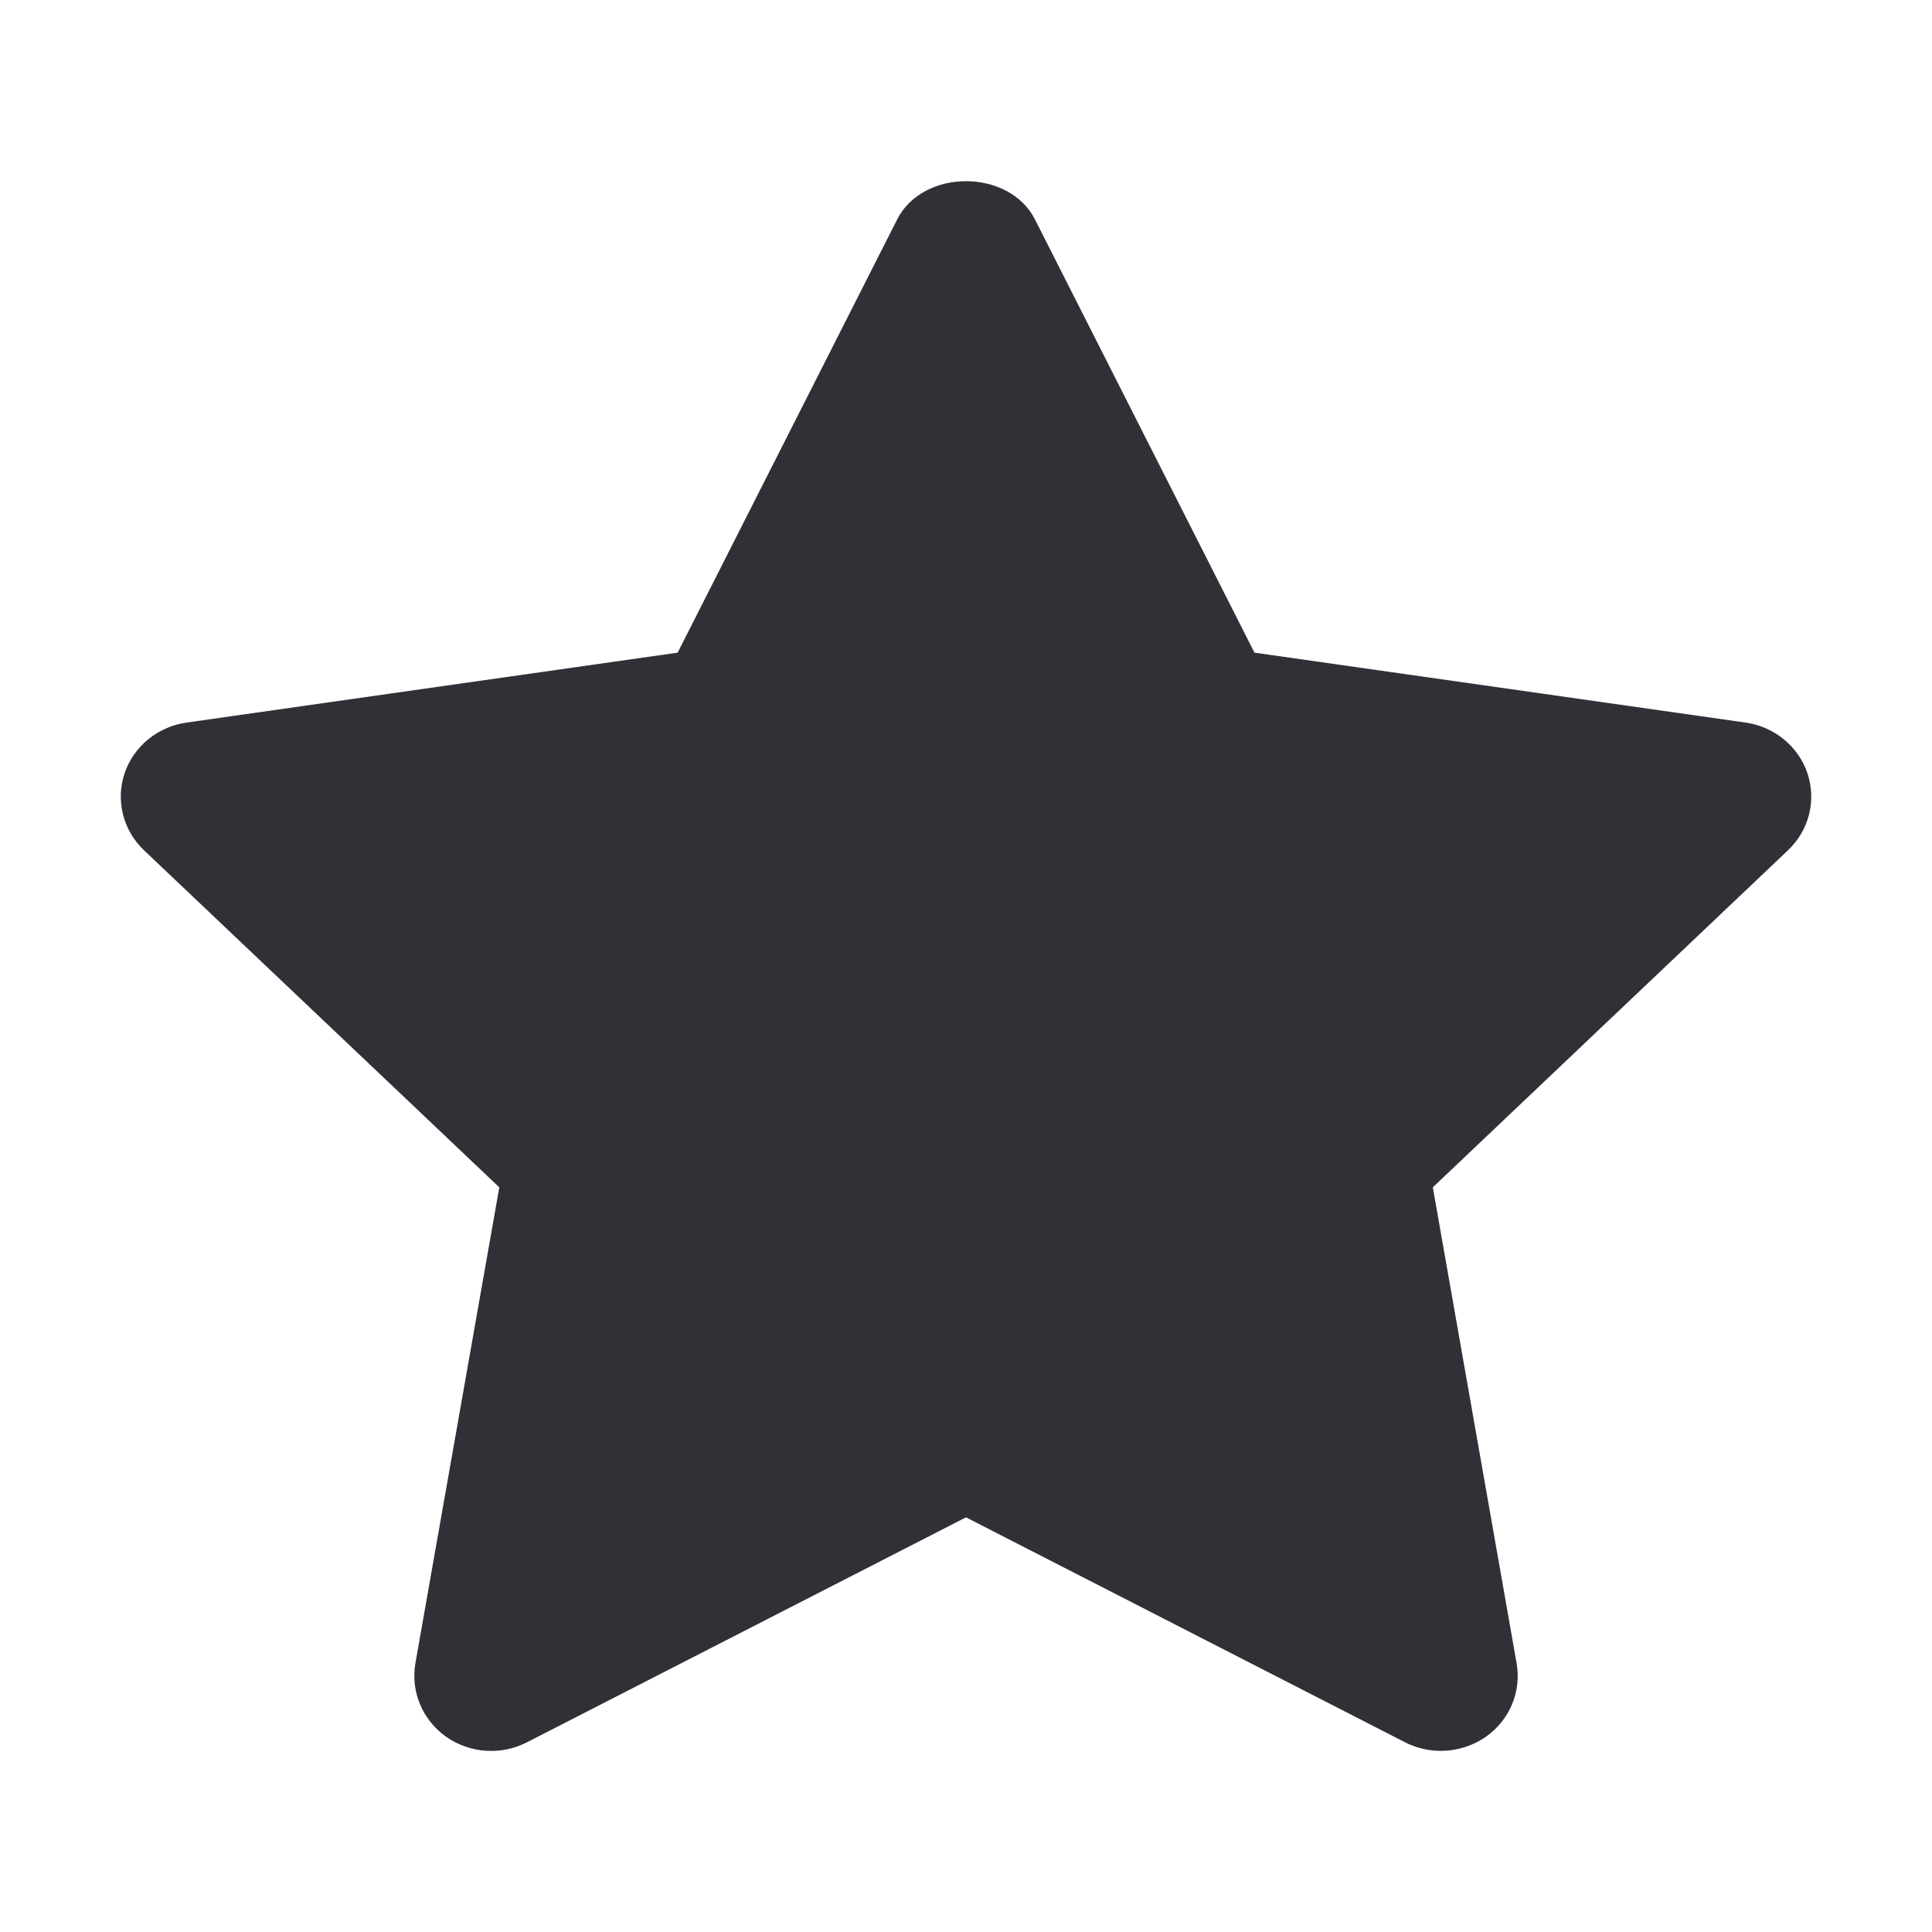 <svg width="16" height="16" viewBox="0 0 16 16" fill="none" xmlns="http://www.w3.org/2000/svg">
<rect width="16" height="16" fill="white"/>
<path fill-rule="evenodd" clip-rule="evenodd" d="M11.932 14.5C11.831 14.5 11.729 14.476 11.636 14.429L8 12.566L4.364 14.429C4.15 14.539 3.89 14.521 3.693 14.382C3.498 14.243 3.4 14.008 3.44 13.775L4.135 9.833L1.193 7.042C1.019 6.877 0.957 6.631 1.031 6.406C1.106 6.182 1.305 6.018 1.545 5.984L5.612 5.405L7.43 1.817C7.644 1.395 8.356 1.395 8.571 1.817L10.389 5.405L14.456 5.984C14.695 6.018 14.895 6.182 14.969 6.406C15.044 6.631 14.981 6.877 14.807 7.042L11.866 9.833L12.56 13.775C12.601 14.008 12.503 14.243 12.307 14.382C12.195 14.46 12.064 14.5 11.932 14.5Z" fill="#313037"/>
</svg>
